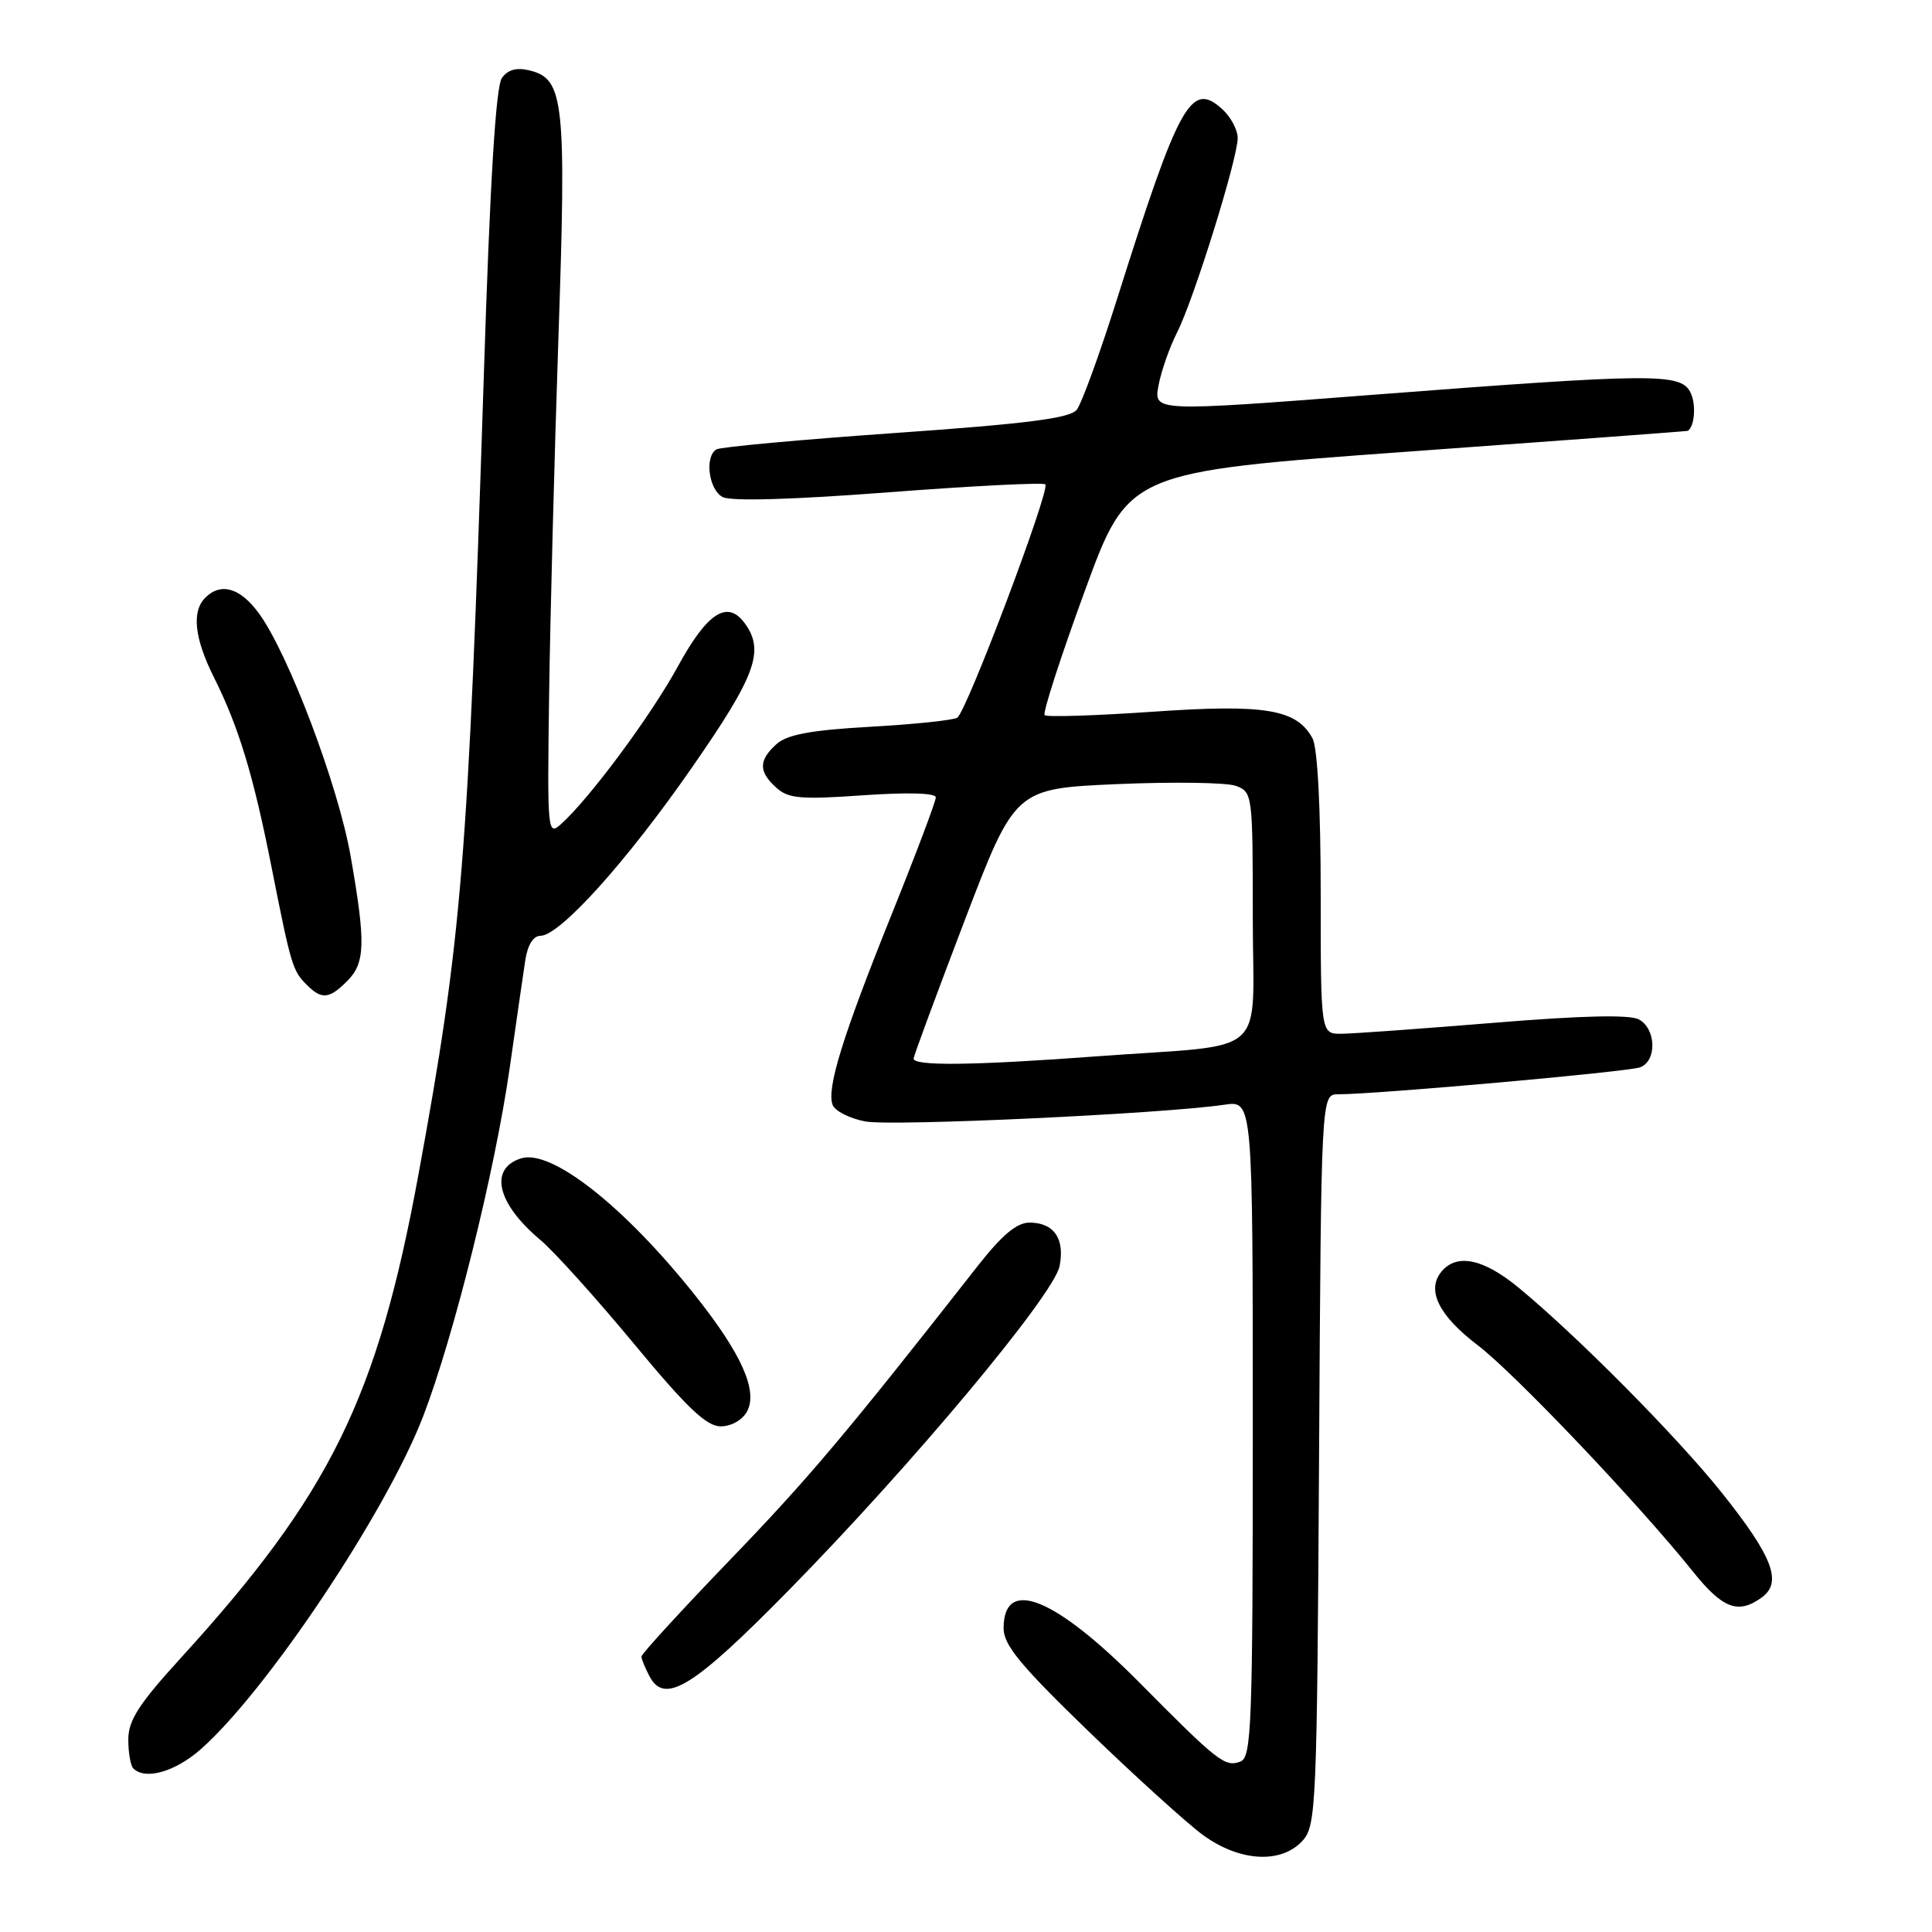 <?xml version="1.0" encoding="UTF-8" standalone="no"?>
<!DOCTYPE svg PUBLIC "-//W3C//DTD SVG 1.1//EN" "http://www.w3.org/Graphics/SVG/1.1/DTD/svg11.dtd" >
<svg xmlns="http://www.w3.org/2000/svg" xmlns:xlink="http://www.w3.org/1999/xlink" version="1.1" viewBox="0 0 256 256">
 <g >
 <path fill="currentColor"
d=" M 172.60 243.90 C 174.40 241.90 174.51 239.37 174.78 193.40 C 175.06 145.00 175.06 145.00 177.30 145.00 C 182.38 145.00 215.80 142.02 217.34 141.42 C 219.57 140.57 219.45 136.31 217.16 135.08 C 215.92 134.42 209.57 134.57 197.91 135.53 C 188.33 136.31 179.26 136.97 177.75 136.98 C 175.00 137.00 175.00 137.00 175.00 118.43 C 175.00 107.05 174.58 99.09 173.92 97.85 C 171.84 93.97 167.65 93.27 152.72 94.31 C 145.13 94.83 138.70 95.04 138.42 94.76 C 138.14 94.48 140.52 87.11 143.71 78.39 C 149.50 62.53 149.50 62.53 186.50 59.85 C 206.85 58.38 223.56 57.14 223.64 57.09 C 224.58 56.50 224.77 53.43 223.96 51.93 C 222.62 49.43 219.03 49.46 181.68 52.33 C 152.86 54.55 152.86 54.55 153.51 51.07 C 153.87 49.16 154.98 46.00 155.97 44.05 C 158.18 39.70 164.00 21.03 164.00 18.29 C 164.00 17.20 163.07 15.47 161.94 14.45 C 157.82 10.72 156.24 13.56 148.00 39.67 C 145.71 46.91 143.32 53.49 142.67 54.30 C 141.78 55.42 136.06 56.15 118.67 57.37 C 106.12 58.25 95.43 59.23 94.92 59.55 C 93.34 60.53 93.91 64.88 95.75 65.86 C 96.85 66.44 104.97 66.21 117.76 65.23 C 128.90 64.38 138.24 63.91 138.51 64.18 C 139.20 64.86 128.07 94.34 126.84 95.10 C 126.30 95.43 121.11 95.98 115.31 96.30 C 107.40 96.75 104.30 97.33 102.88 98.61 C 100.51 100.75 100.50 102.24 102.86 104.37 C 104.46 105.82 106.10 105.96 114.36 105.38 C 120.29 104.97 124.00 105.07 124.00 105.66 C 124.00 106.18 121.39 113.11 118.19 121.06 C 111.64 137.33 109.50 144.25 110.33 146.41 C 110.64 147.22 112.60 148.21 114.67 148.60 C 118.22 149.26 154.05 147.59 162.25 146.38 C 166.00 145.82 166.00 145.82 166.00 189.31 C 166.00 228.54 165.84 232.85 164.37 233.41 C 162.33 234.20 161.40 233.47 151.00 222.97 C 139.77 211.64 133.02 208.92 132.98 215.72 C 132.97 217.96 135.15 220.61 144.23 229.40 C 150.43 235.39 157.26 241.58 159.40 243.15 C 164.25 246.69 169.78 247.01 172.60 243.90 Z  M 26.57 231.81 C 35.29 224.15 51.14 200.44 56.05 187.72 C 60.13 177.12 65.56 155.30 67.54 141.50 C 68.40 135.45 69.33 129.04 69.60 127.25 C 69.91 125.22 70.66 124.00 71.61 124.00 C 74.18 124.00 83.10 114.09 91.75 101.61 C 100.16 89.50 101.35 86.23 98.68 82.58 C 96.39 79.45 93.73 81.16 89.84 88.27 C 86.28 94.80 78.18 105.73 74.36 109.18 C 72.55 110.81 72.51 110.33 72.76 92.18 C 72.90 81.91 73.46 60.61 73.99 44.85 C 75.06 13.51 74.74 10.47 70.24 9.35 C 68.48 8.90 67.32 9.21 66.51 10.32 C 65.70 11.42 64.93 24.00 64.11 49.72 C 62.03 114.22 61.19 124.39 55.44 155.67 C 50.00 185.28 43.75 197.98 23.95 219.70 C 18.41 225.77 17.00 227.96 17.00 230.49 C 17.00 232.24 17.30 233.97 17.67 234.33 C 19.23 235.90 23.19 234.78 26.57 231.81 Z  M 104.51 210.72 C 120.80 194.15 139.63 171.61 140.40 167.77 C 141.12 164.13 139.65 162.00 136.41 162.00 C 134.73 162.00 132.76 163.66 129.55 167.75 C 112.16 189.94 107.19 195.84 96.75 206.67 C 90.29 213.38 85.00 219.15 85.00 219.50 C 85.00 219.85 85.49 221.04 86.08 222.15 C 88.10 225.92 91.89 223.57 104.51 210.72 Z  M 233.46 211.66 C 236.20 209.65 234.89 206.25 228.16 197.81 C 222.20 190.35 208.96 176.99 201.16 170.57 C 196.54 166.78 193.03 166.05 191.01 168.49 C 188.97 170.94 190.63 174.31 195.83 178.27 C 200.73 182.01 217.11 199.24 224.33 208.25 C 228.28 213.18 230.33 213.94 233.46 211.66 Z  M 98.99 187.02 C 100.45 184.28 98.25 179.36 92.10 171.63 C 82.71 159.83 73.04 152.22 69.04 153.49 C 64.76 154.85 65.85 159.47 71.59 164.29 C 73.42 165.82 78.99 172.01 83.99 178.04 C 90.99 186.50 93.61 189.00 95.49 189.00 C 96.90 189.00 98.38 188.16 98.99 187.02 Z  M 46.00 130.00 C 48.40 127.60 48.48 124.99 46.47 113.50 C 44.84 104.12 38.21 86.59 34.29 81.25 C 31.81 77.87 29.26 77.14 27.20 79.20 C 25.37 81.03 25.76 84.58 28.36 89.78 C 31.63 96.31 33.58 102.73 36.00 115.00 C 38.57 127.95 38.77 128.63 40.64 130.49 C 42.63 132.48 43.61 132.39 46.00 130.00 Z  M 121.06 140.25 C 121.10 139.84 124.14 131.62 127.81 122.00 C 134.50 104.50 134.50 104.50 148.00 103.90 C 155.43 103.58 162.51 103.68 163.75 104.13 C 165.96 104.94 166.00 105.25 166.00 121.43 C 166.00 140.56 168.57 138.25 145.47 139.96 C 128.88 141.19 120.98 141.28 121.06 140.25 Z "/>
</g>
</svg>